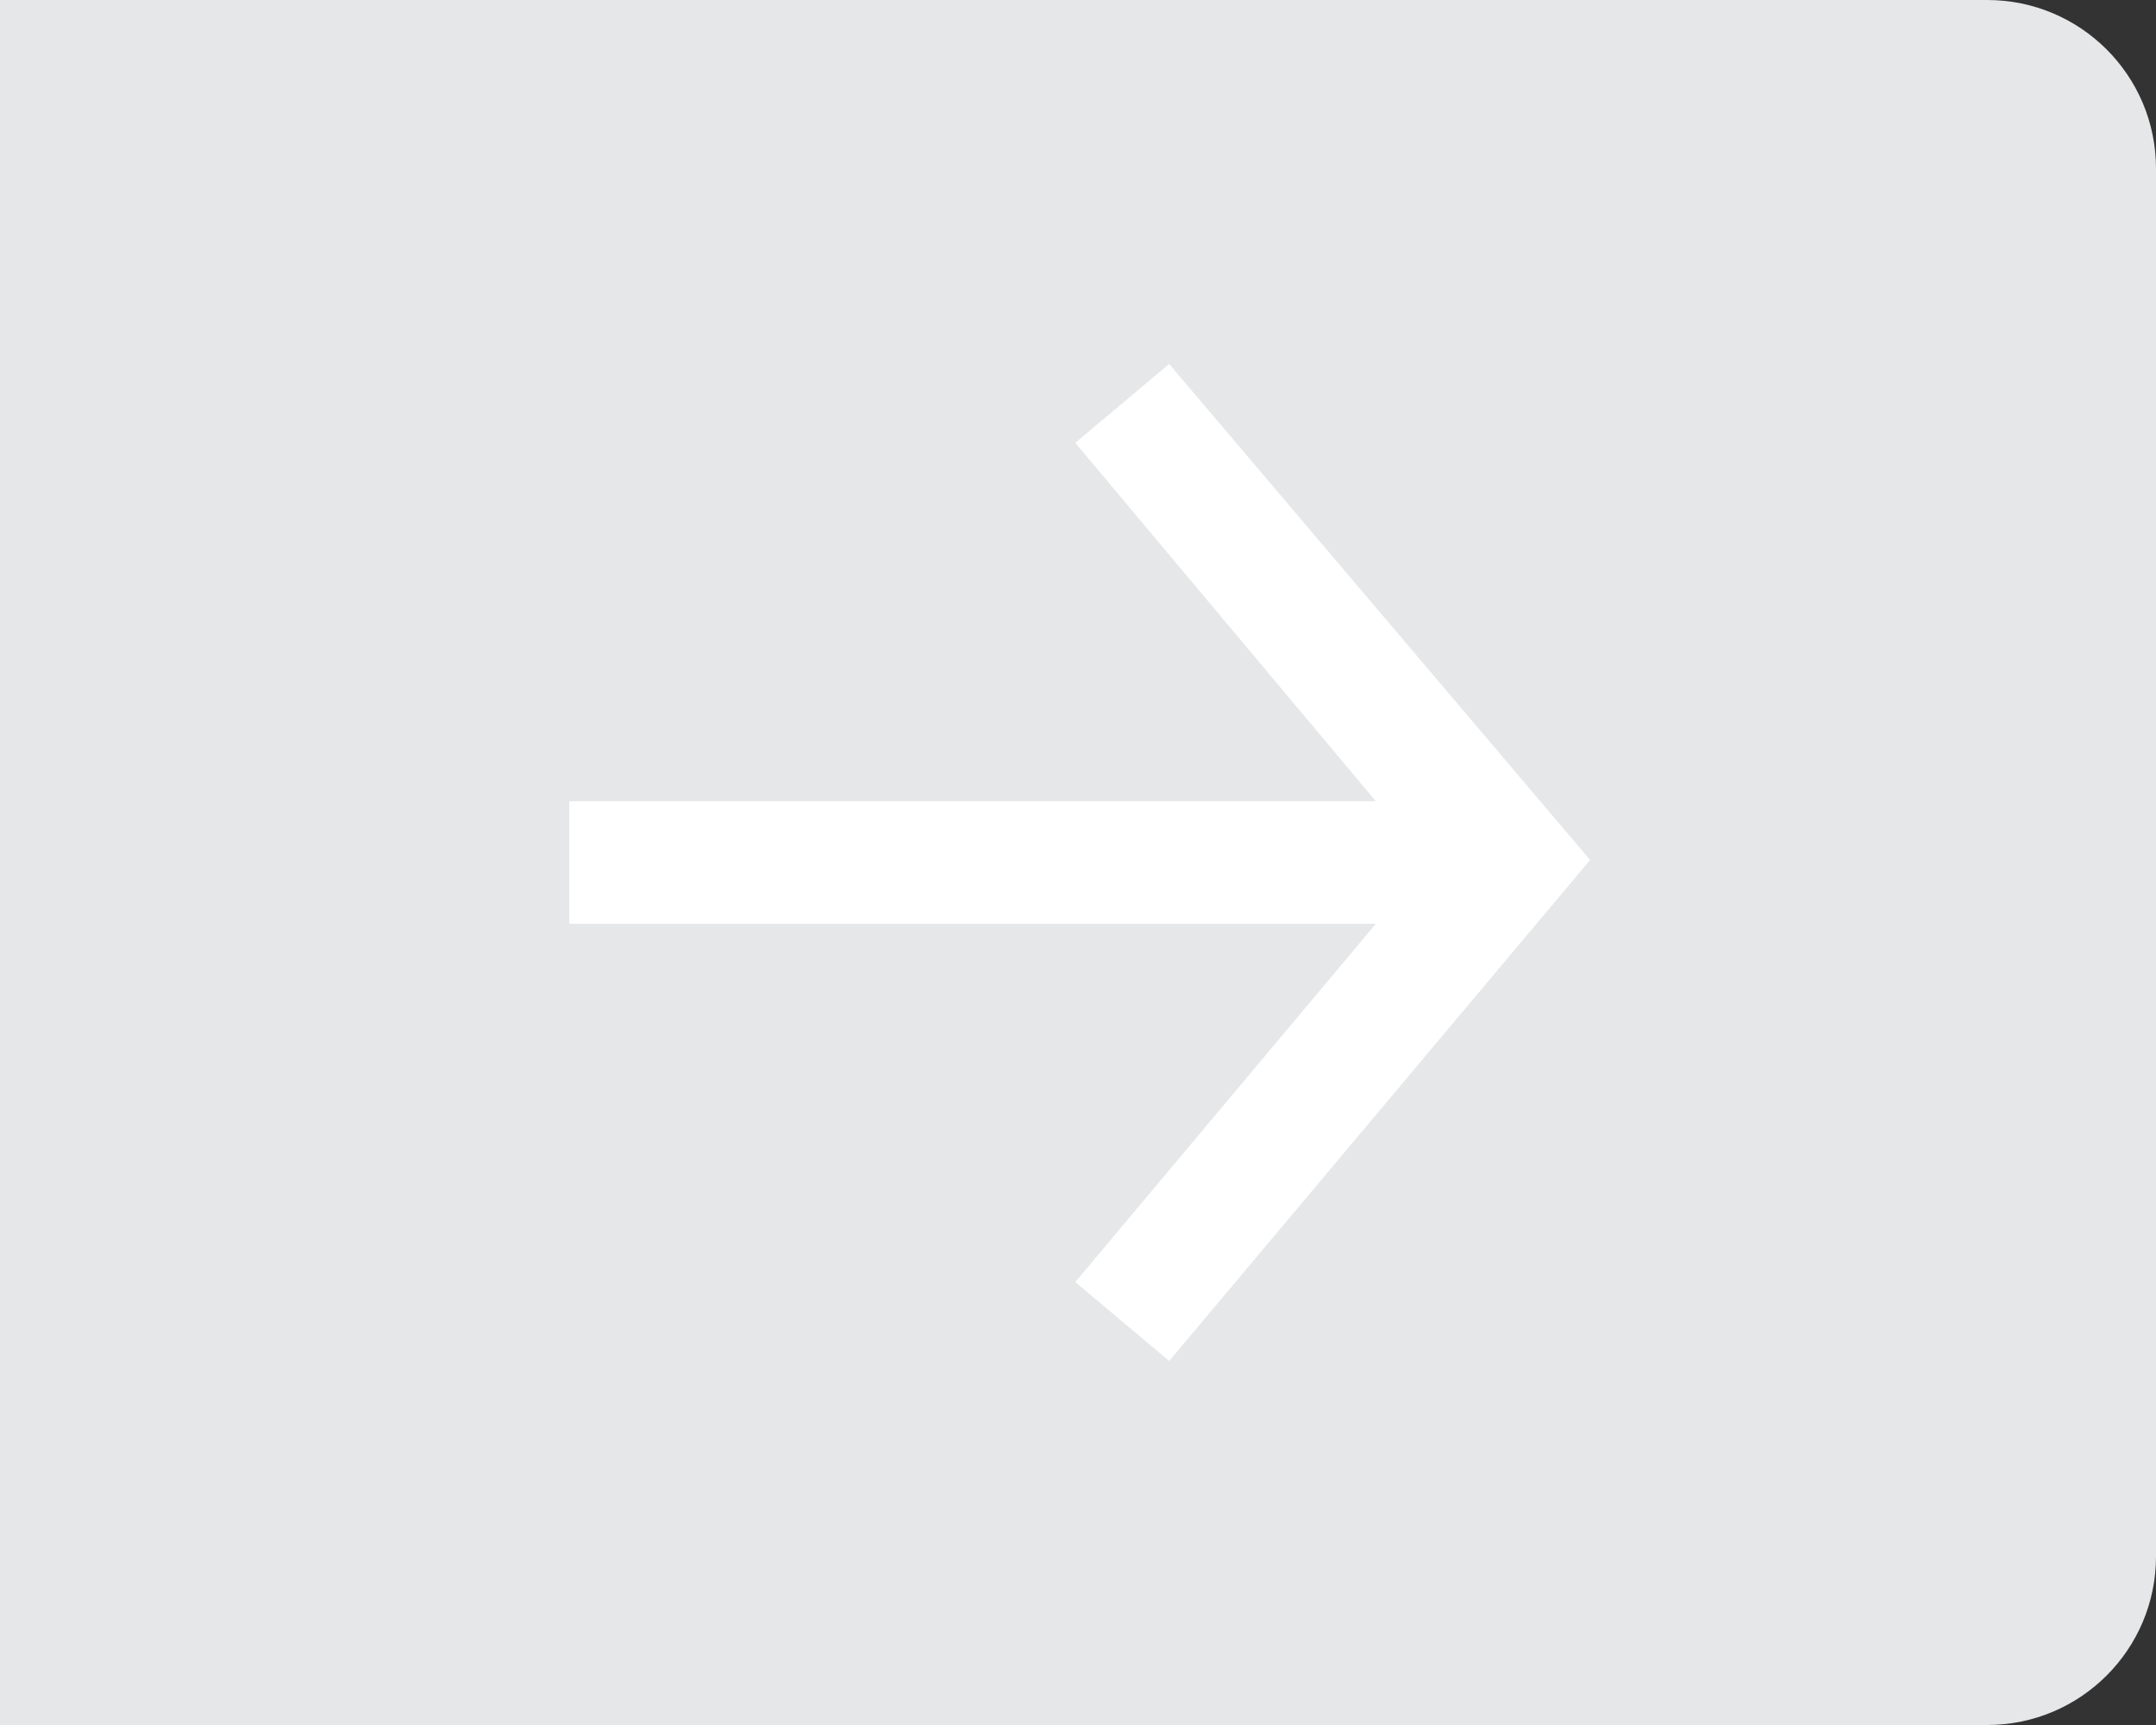 <?xml version="1.0" encoding="utf-8"?>
<!-- Generator: Adobe Illustrator 15.0.2, SVG Export Plug-In . SVG Version: 6.00 Build 0)  -->
<!DOCTYPE svg PUBLIC "-//W3C//DTD SVG 1.1//EN" "http://www.w3.org/Graphics/SVG/1.1/DTD/svg11.dtd">
<svg version="1.1" id="Layer_1" xmlns="http://www.w3.org/2000/svg" xmlns:xlink="http://www.w3.org/1999/xlink" x="0px" y="0px"
	 width="50px" height="40px" viewBox="0 0 50 40" enable-background="new 0 0 50 40" xml:space="preserve">
<rect x="0" y="0" width="50" height="40" fill="#333333" stroke="none"/>
<g id="bkg">
	<path fill="#E6E7E8" d="M50,3.908v32.184C50,38.248,48.248,40,46.085,40H0V0h46.085C48.248,0,50,1.75,50,3.908z"/>
</g>
<g id="Right_Arrow">
	<g>
		<path fill="#FFFFFF" stroke="#FFFFFF" stroke-width="0.5" stroke-miterlimit="10" d="M25.289,29.699l1.795,1.508l9.465-11.265
			L27.084,8.791l-1.795,1.508l7.154,8.53H13.451v2.343h18.992L25.289,29.699z"/>
	</g>
</g>
</svg>
